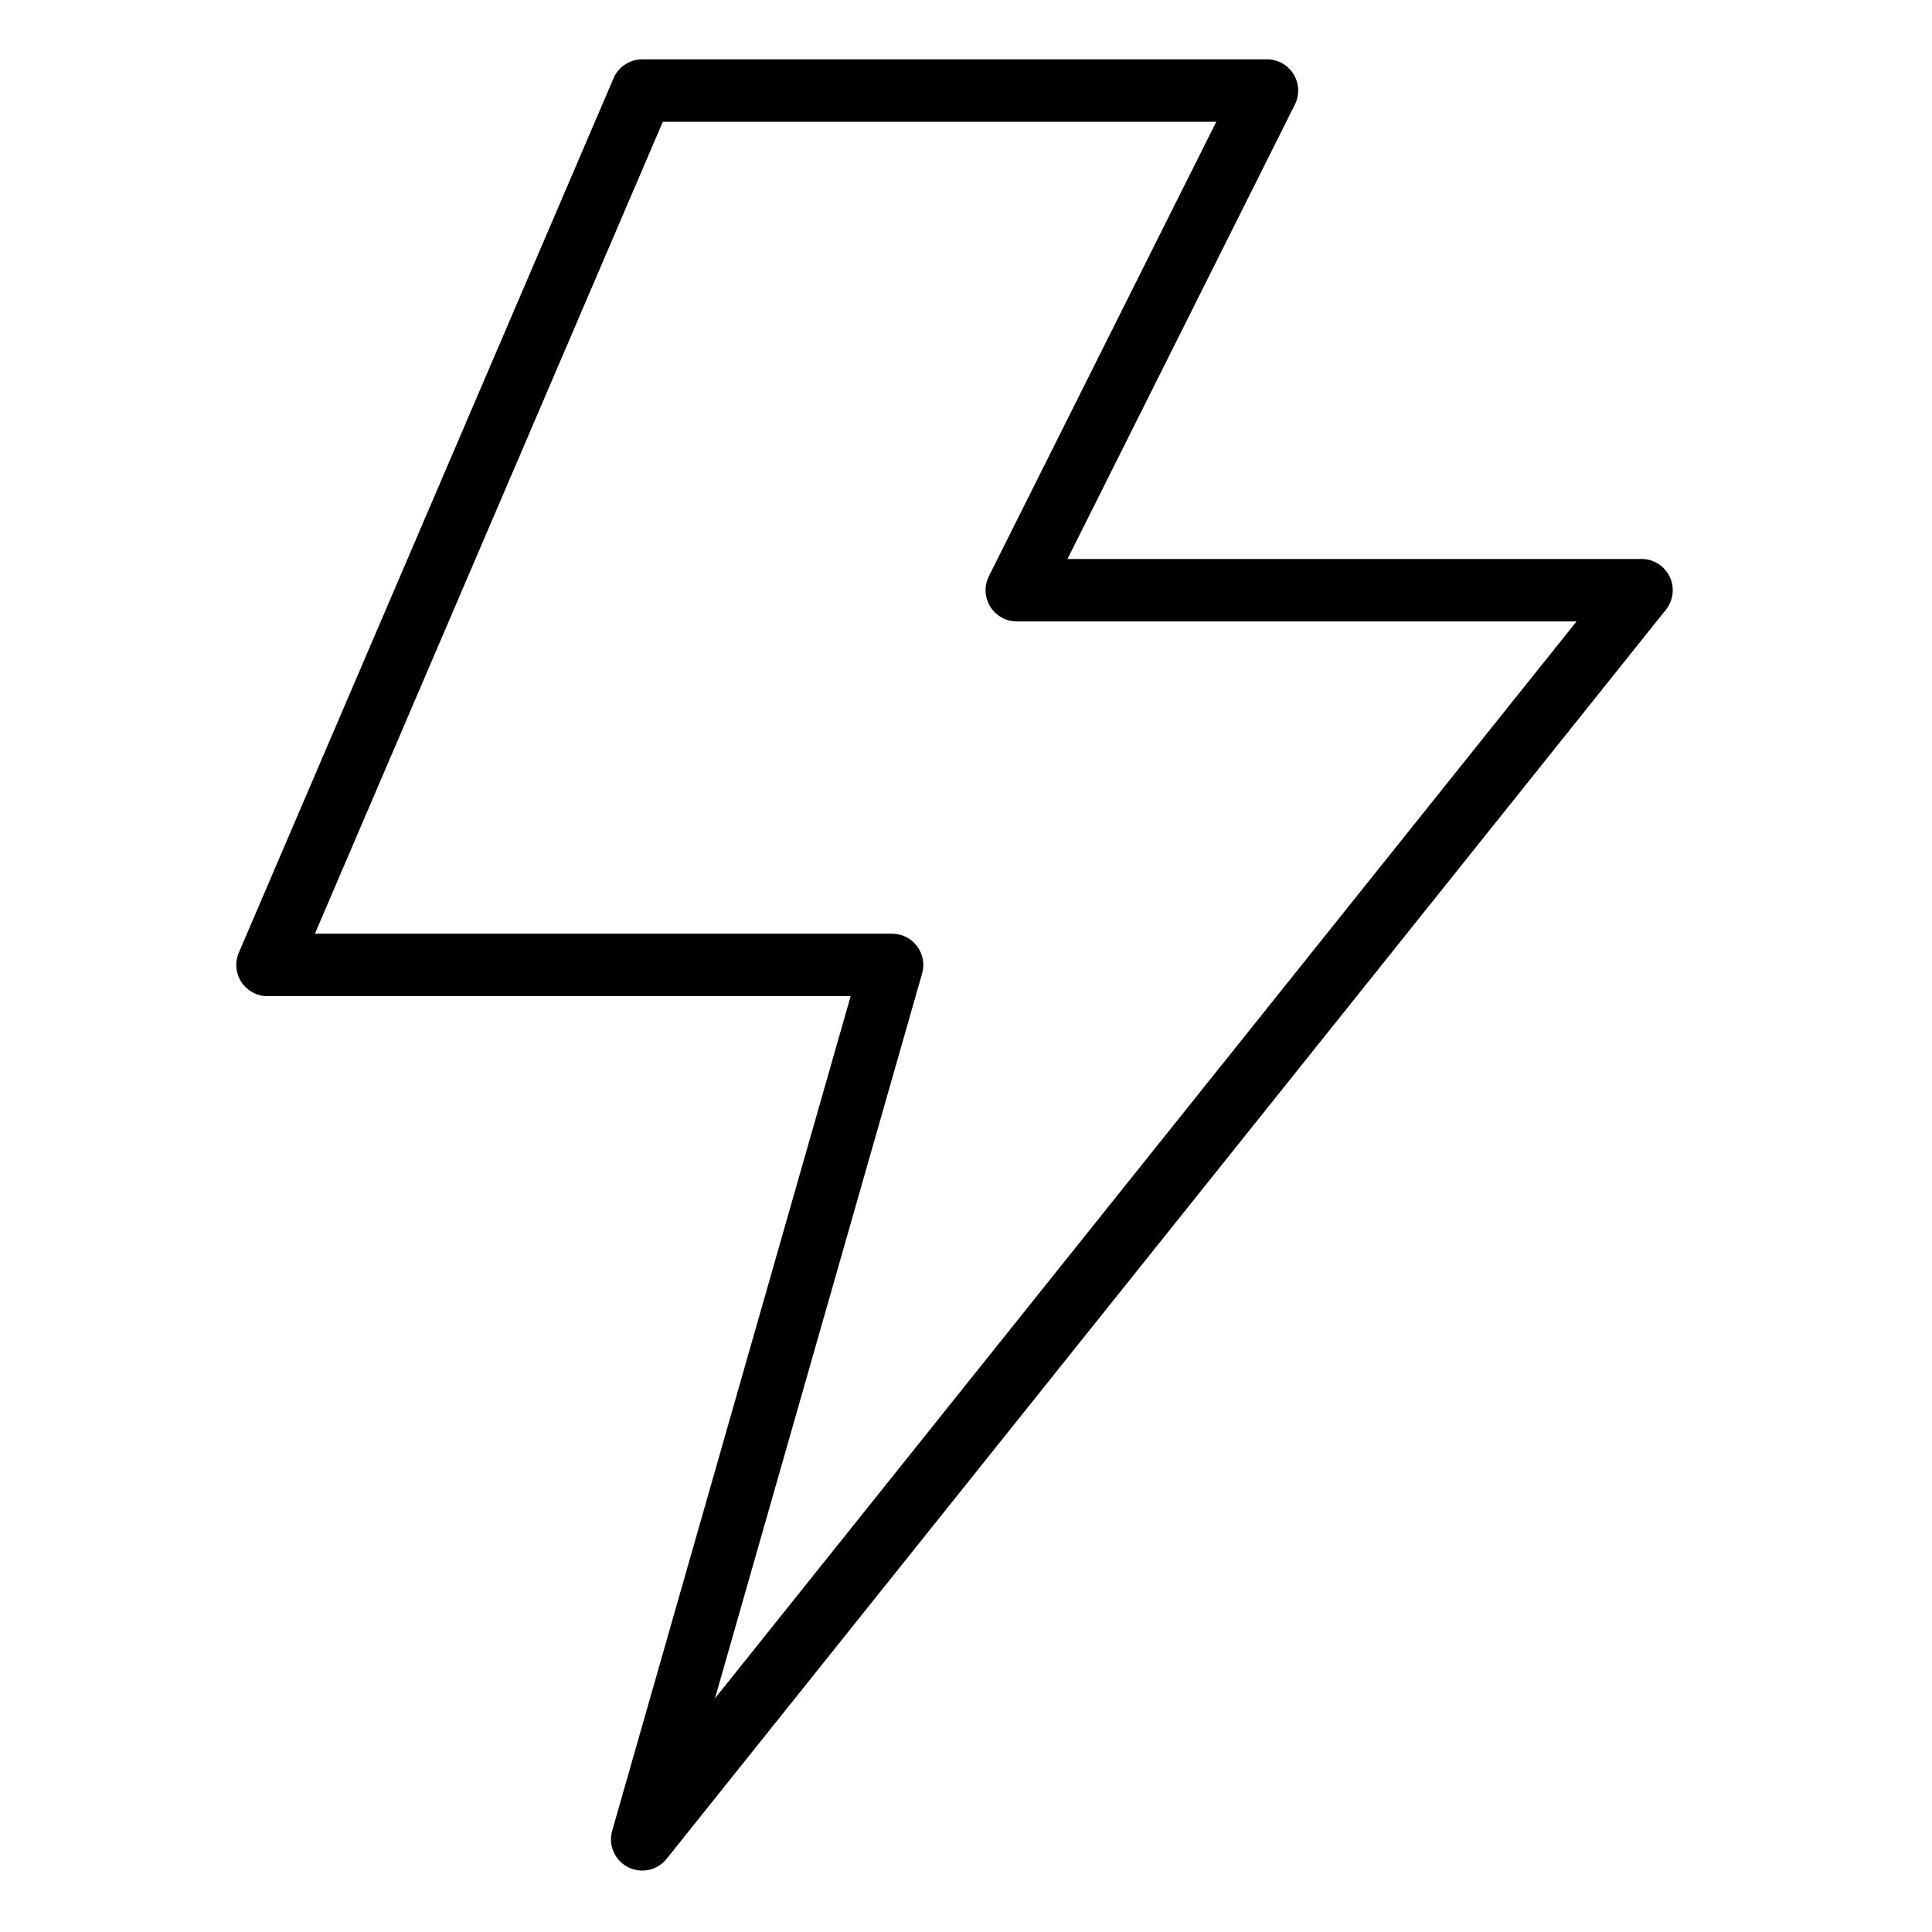 <svg height="618pt" viewBox="-79 -19 618 618.667" width="618pt" xmlns="http://www.w3.org/2000/svg"><path d="m6.332 299.992h186.734l-76.359 267.242c-1.32 4.582.785 9.461 5.023 11.648 4.238 2.191 9.434 1.078 12.406-2.652l319.988-399.984c2.402-3.004 2.871-7.117 1.207-10.582-1.664-3.469-5.172-5.668-9.012-5.668h-183.82l72.82-145.527c1.555-3.105 1.383-6.797-.453-9.75-1.836-2.949-5.074-4.738-8.543-4.719h-199.996c-3.996 0-7.617 2.383-9.188 6.059l-119.996 279.992c-1.328 3.09-1.012 6.641.84 9.441 1.852 2.809 4.984 4.5 8.348 4.5zm126.582-279.992h177.227l-72.82 145.527c-1.551 3.105-1.379 6.797.457 9.75 1.836 2.949 5.07 4.738 8.547 4.719h179.184l-275.895 344.867 66.332-232.125c.863-3.016.258-6.262-1.629-8.77-1.895-2.508-4.852-3.977-7.988-3.977h-184.828zm0 0"/></svg>